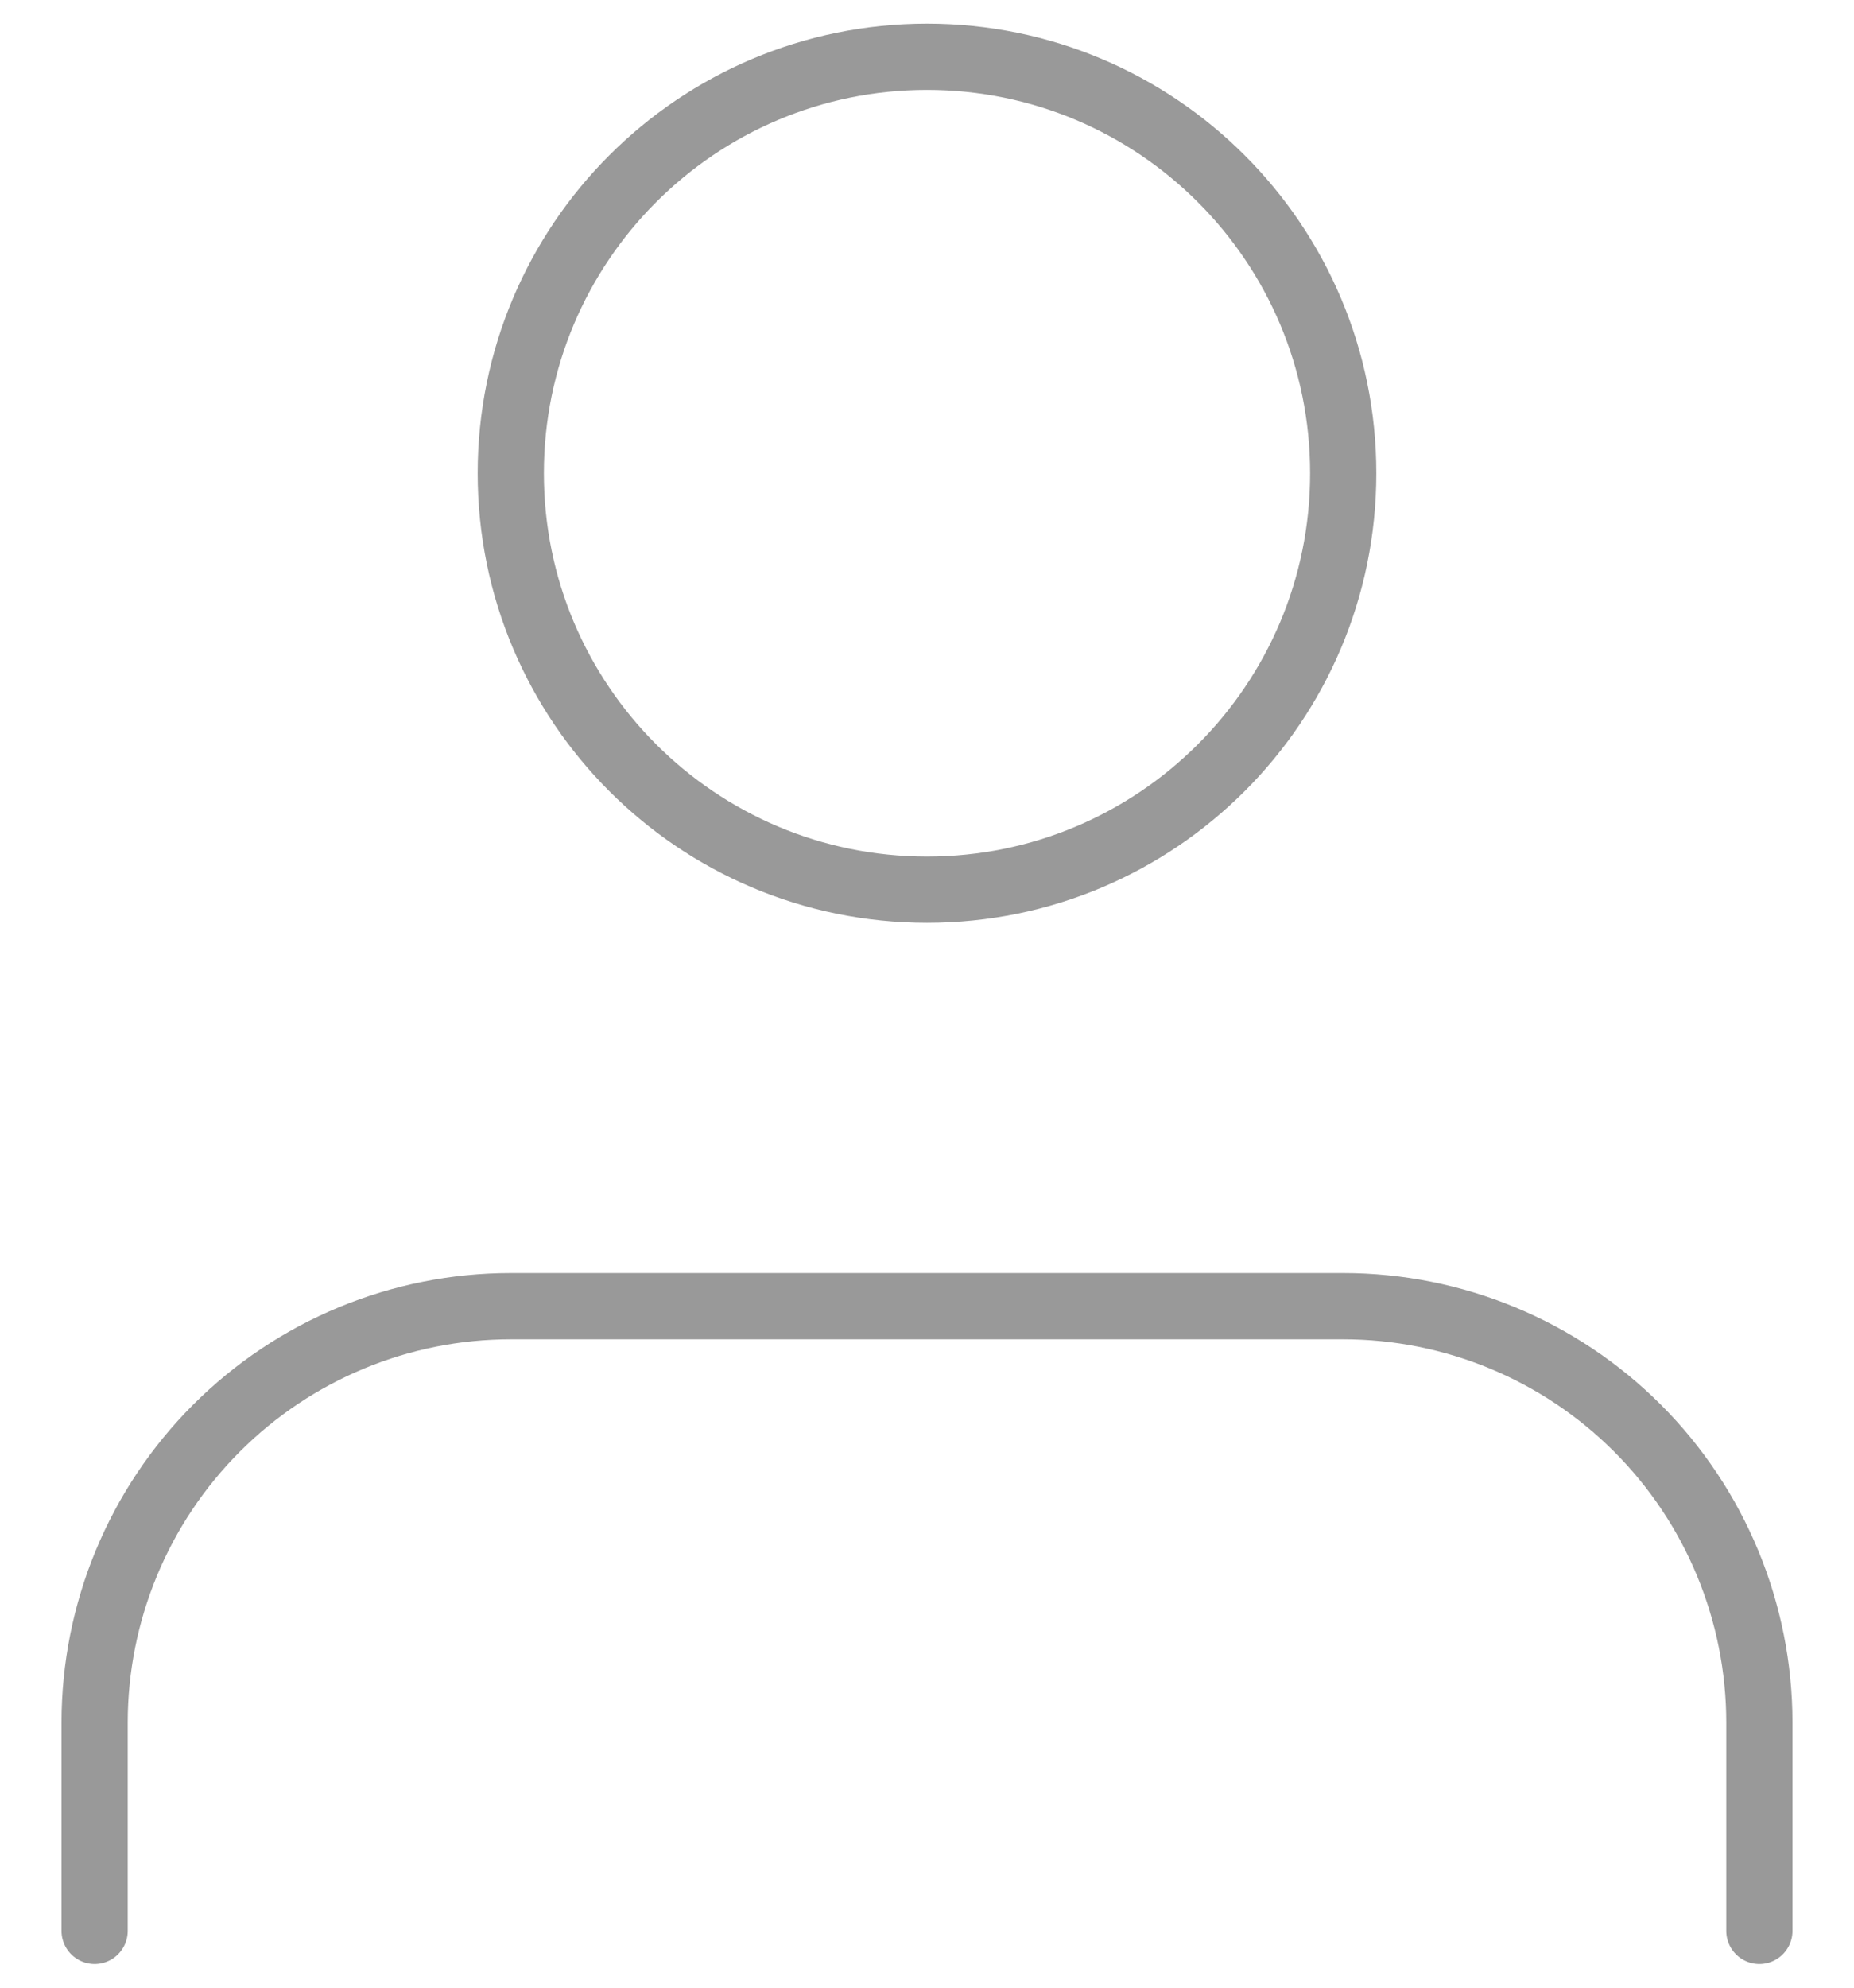<svg width="28" height="30" viewBox="0 0 28 30" fill="none" xmlns="http://www.w3.org/2000/svg">
<path d="M26.571 29.143V26C26.571 24.333 25.909 22.734 24.73 21.555C23.552 20.377 21.953 19.714 20.286 19.714H7.714C6.047 19.714 4.448 20.377 3.27 21.555C2.091 22.734 1.429 24.333 1.429 26V29.143M20.286 7.143C20.286 10.614 17.471 13.428 14 13.428C10.528 13.428 7.714 10.614 7.714 7.143C7.714 3.671 10.528 0.857 14 0.857C17.471 0.857 20.286 3.671 20.286 7.143Z" stroke="#999999" stroke-linecap="round" stroke-linejoin="round"/>
</svg>
